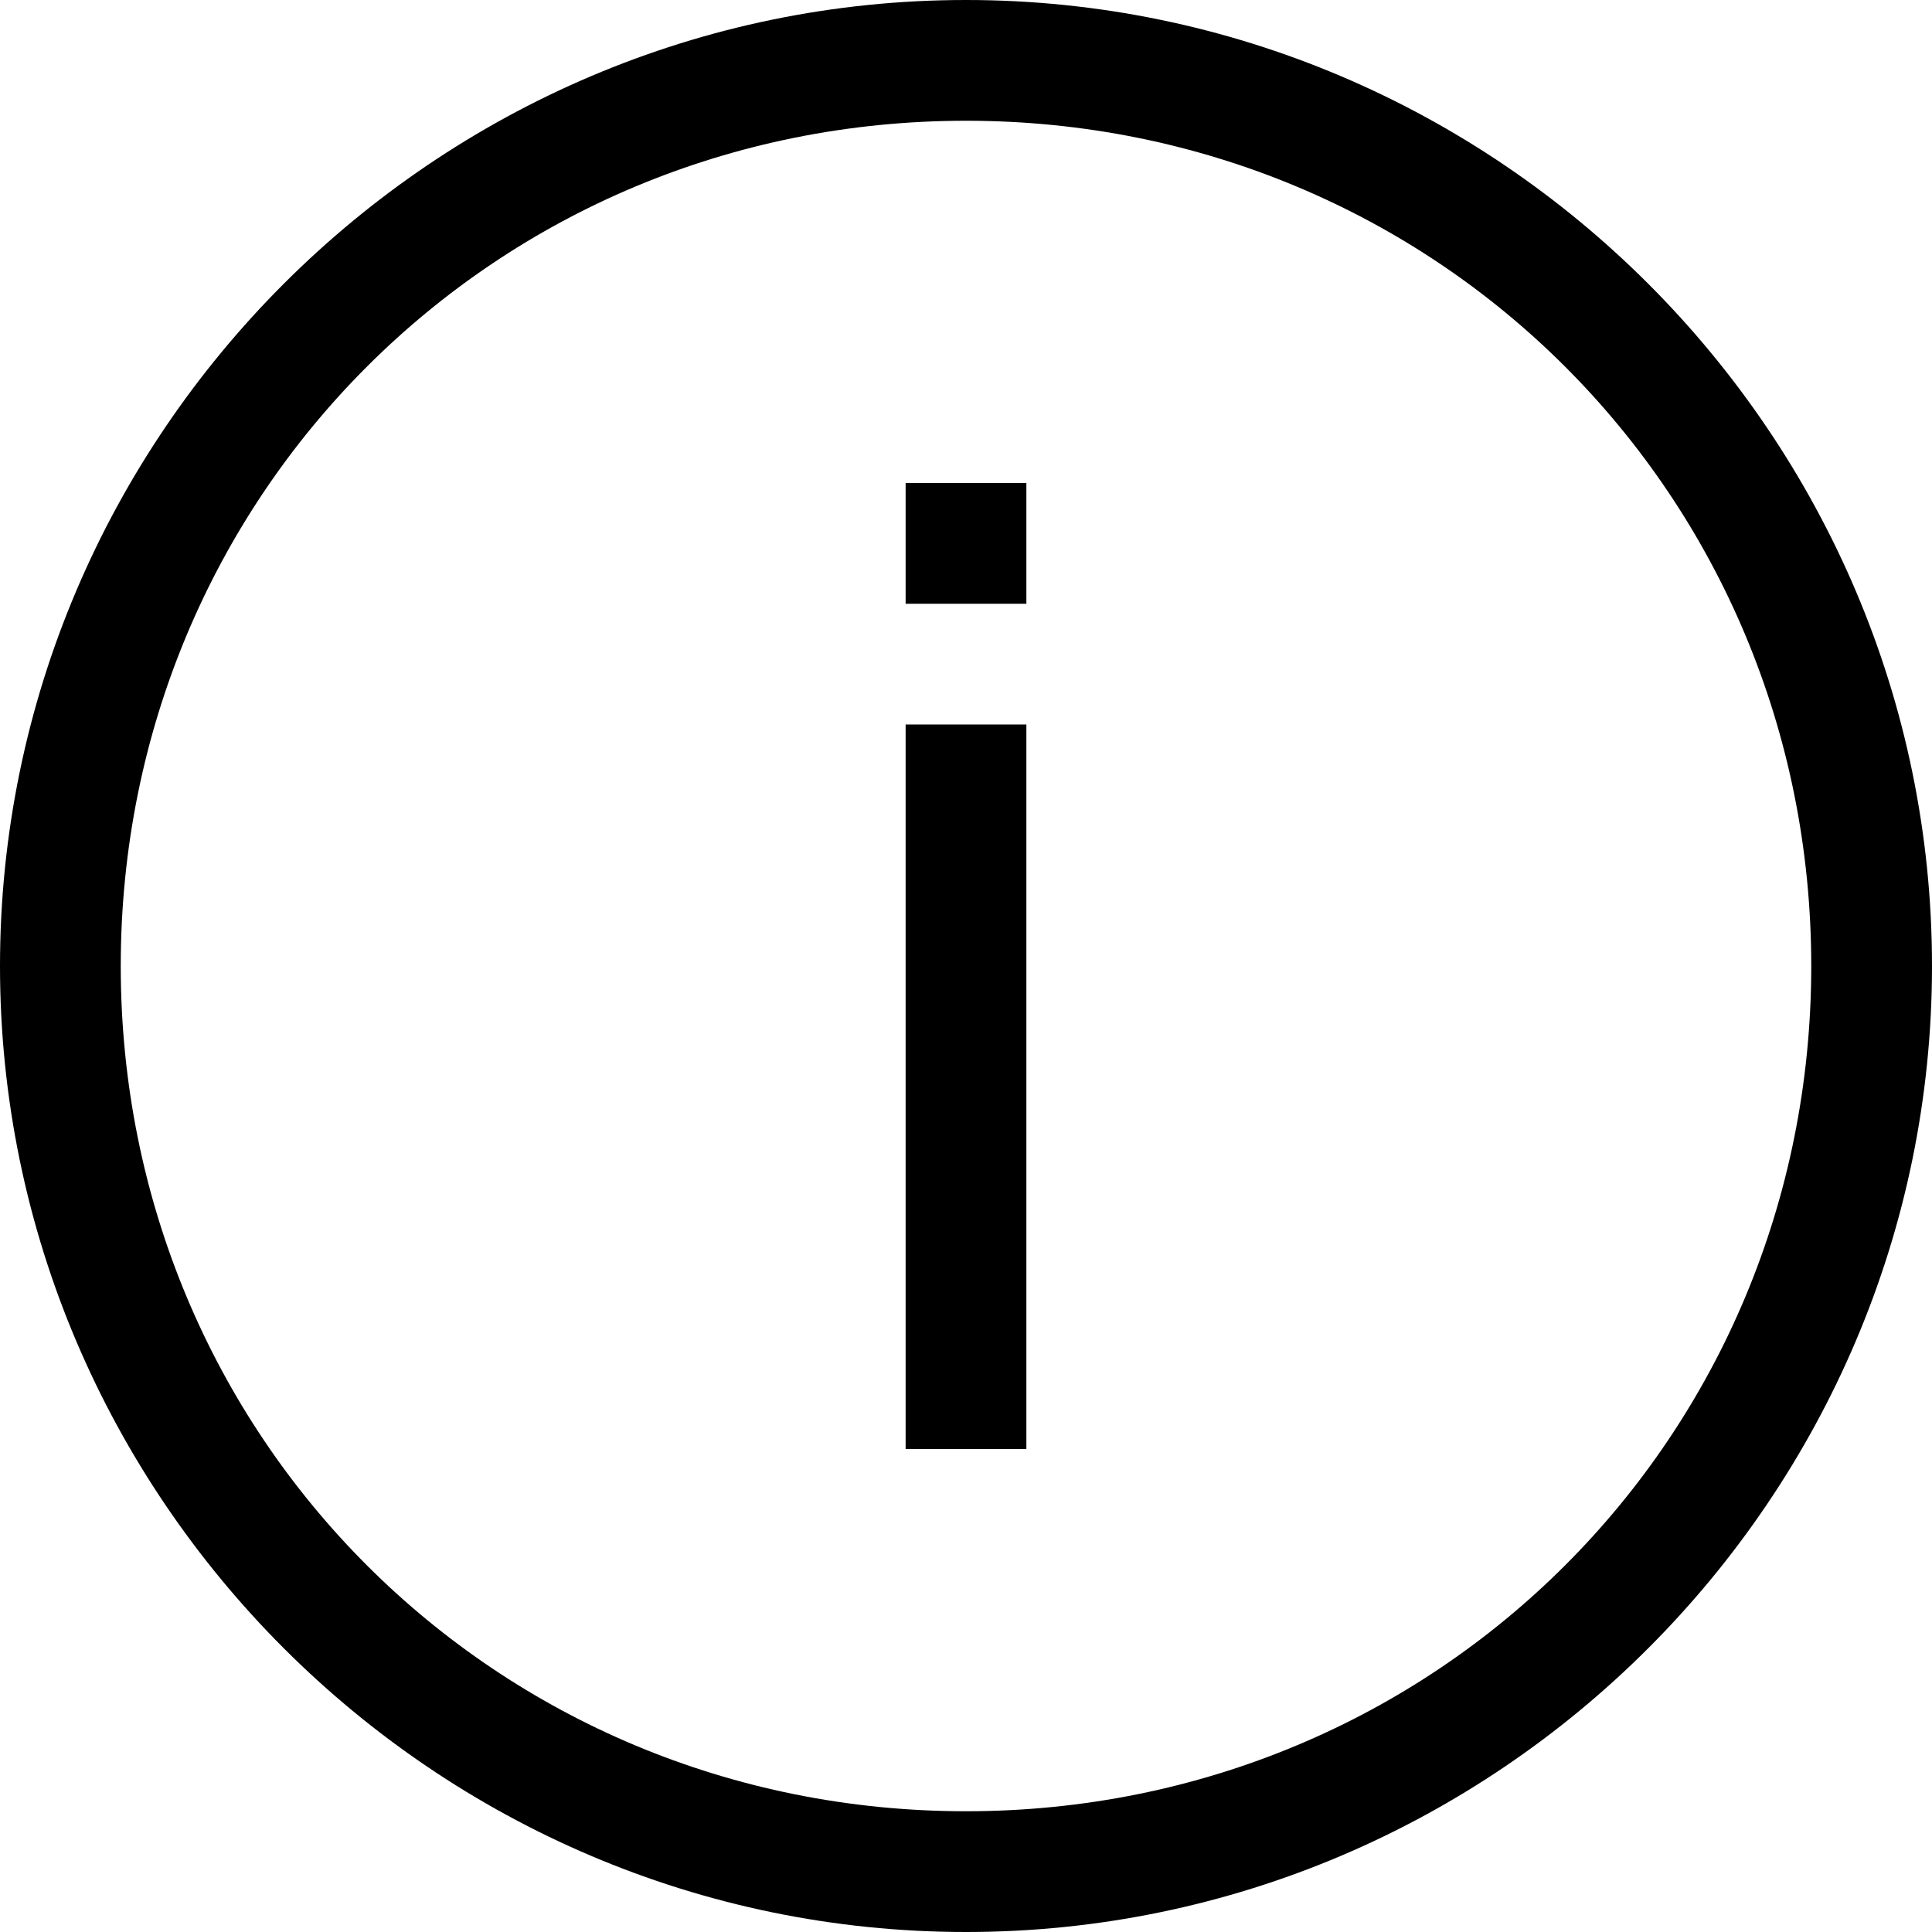 <?xml version="1.0" standalone="no"?><!DOCTYPE svg PUBLIC "-//W3C//DTD SVG 1.1//EN" "http://www.w3.org/Graphics/SVG/1.1/DTD/svg11.dtd"><svg t="1612499293919" class="icon" viewBox="0 0 1024 1024" version="1.1" xmlns="http://www.w3.org/2000/svg" p-id="5677" xmlns:xlink="http://www.w3.org/1999/xlink" width="29" height="29"><defs><style type="text/css"></style></defs><path d="M512 1024c-281.6 0-512-230.4-512-512s230.4-512 512-512 512 230.4 512 512-230.4 512-512 512zM64 512c0 249.6 198.4 448 448 448s448-198.4 448-448-198.4-448-448-448-448 198.4-448 448z" p-id="5678"></path><path d="M480 256h64v64h-64V256z m0 128h64v384h-64V384z" p-id="5679"></path></svg>